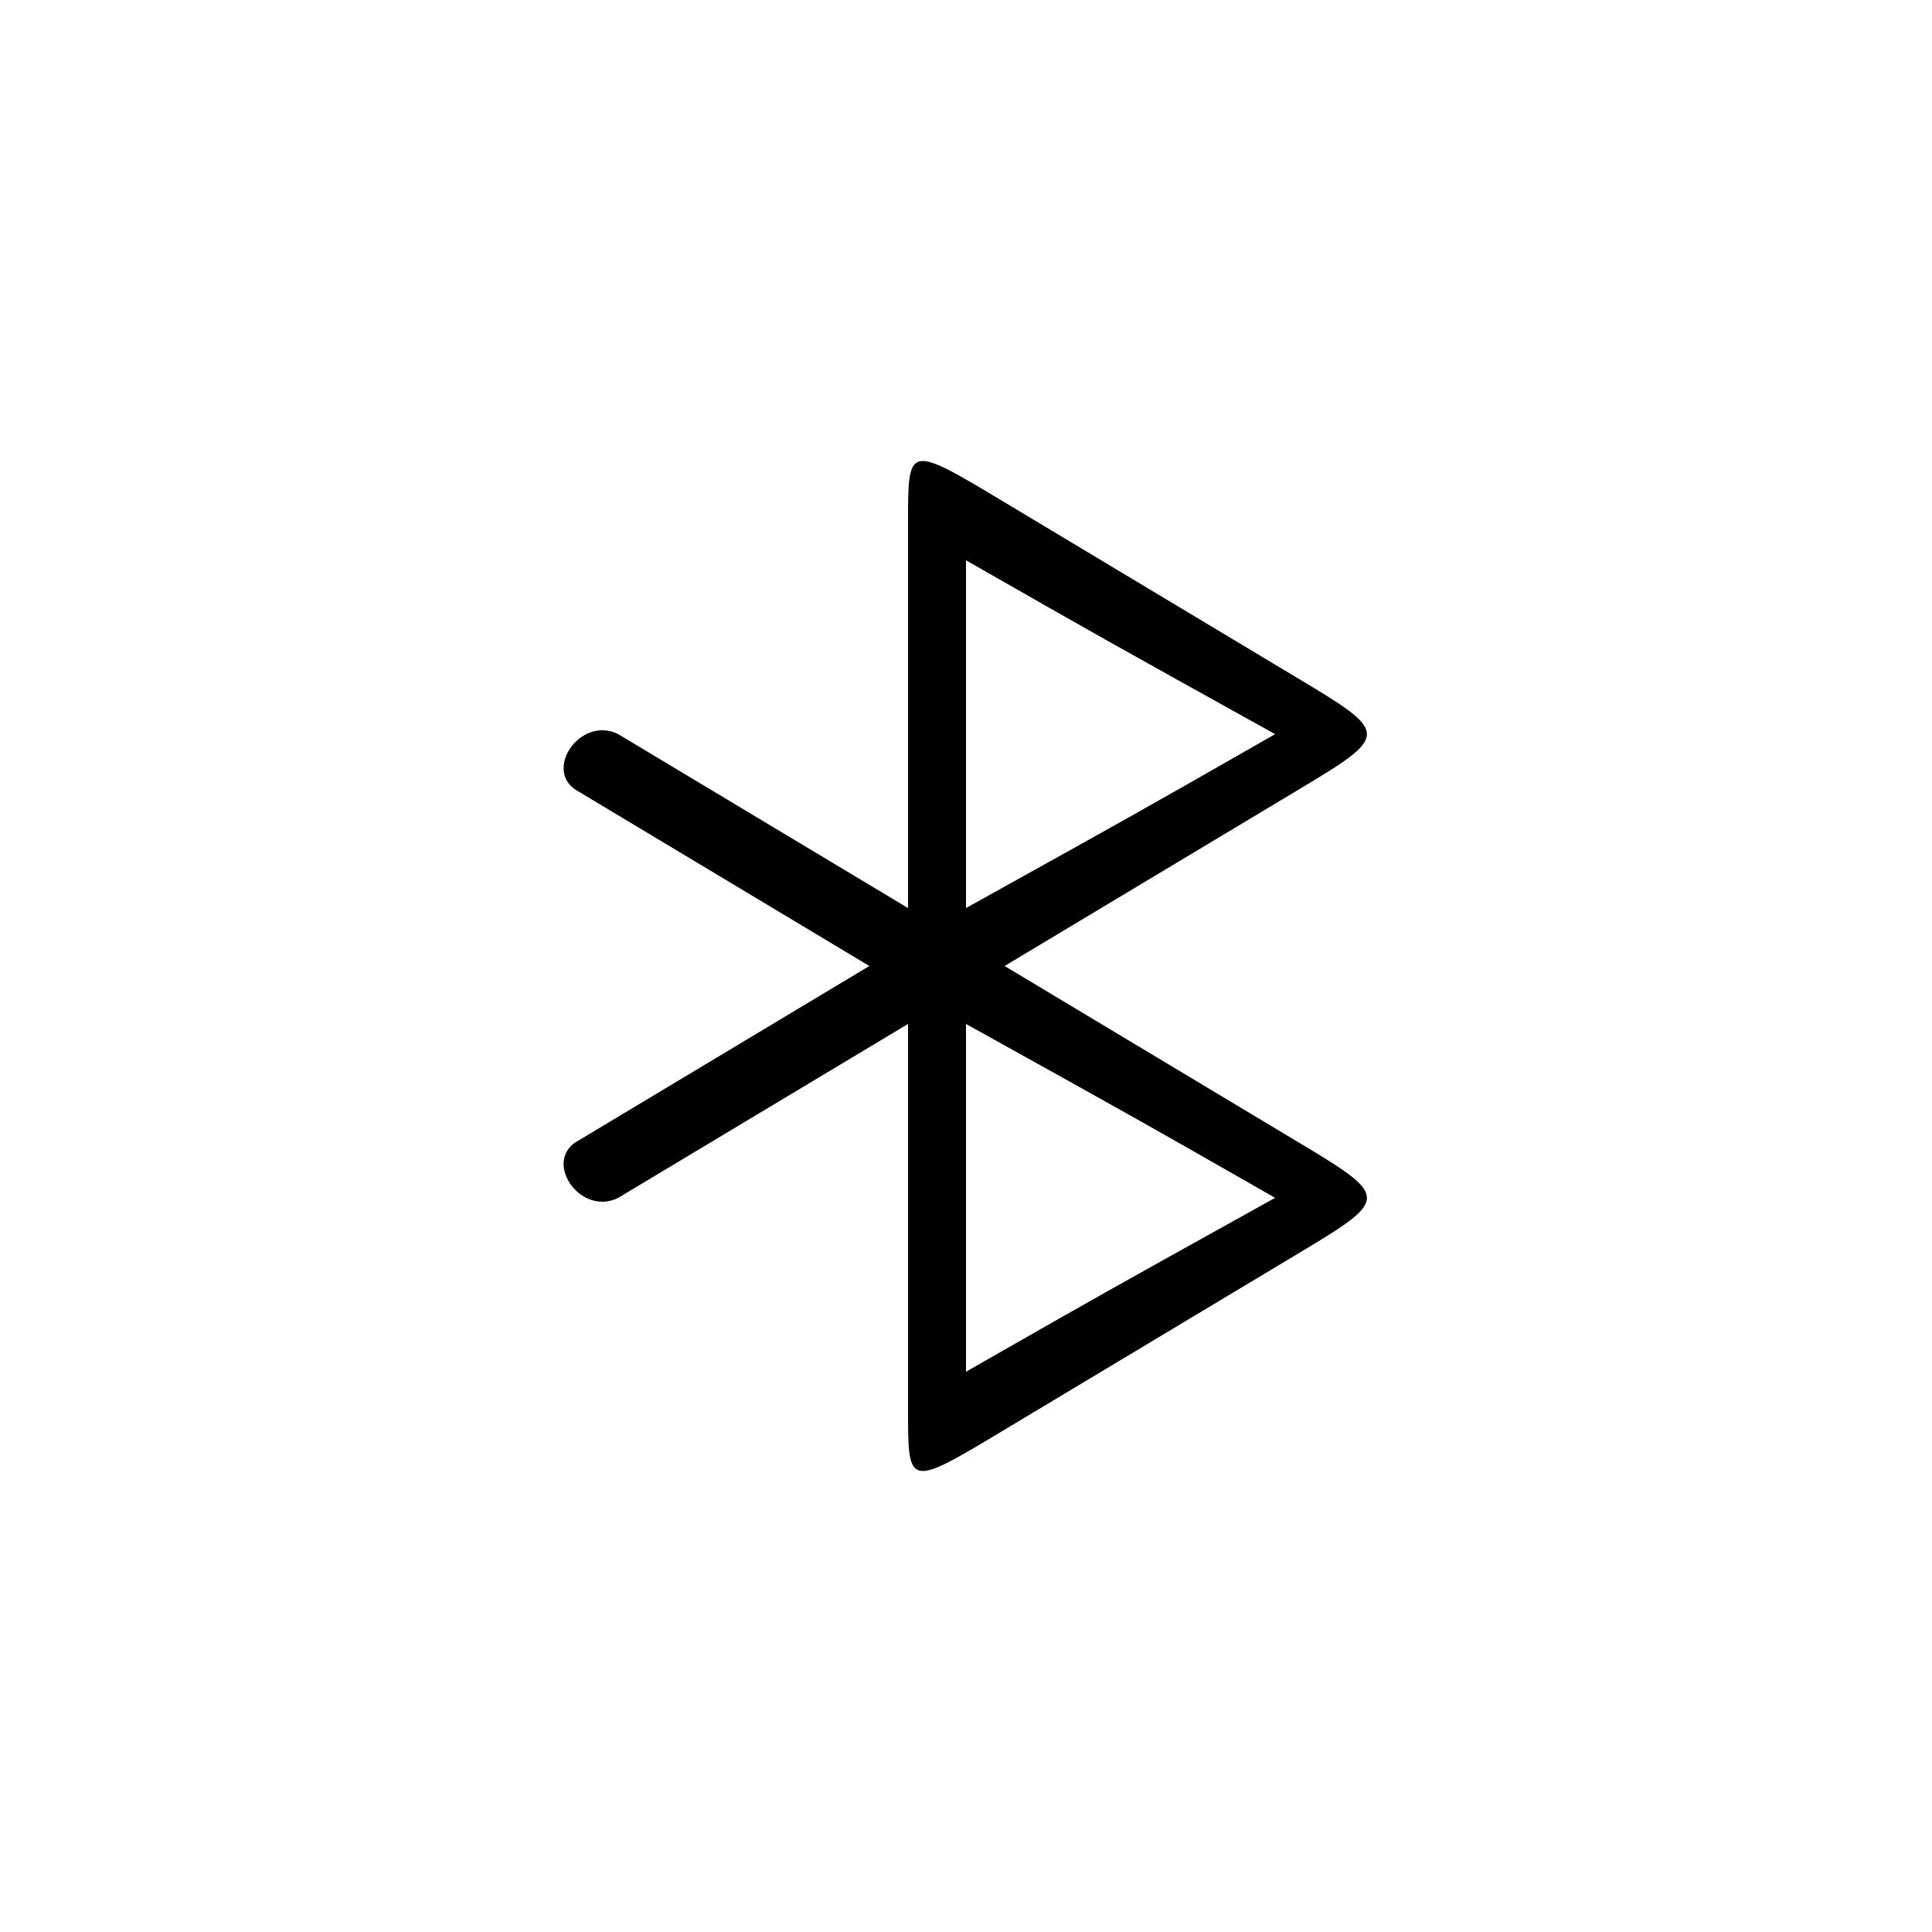 <svg version="1.1" xmlns="http://www.w3.org/2000/svg" viewBox="0 0 100 100"><path stroke="#000000" stroke-width="0" stroke-linejoin="round" stroke-linecap="round" fill="#000000" d="M 50 71 C 57 67 57 67 66 62 C 59 58 59 58 50 53 C 50 60 50 66 50 71 Z M 50 47 C 59 42 59 42 66 38 C 57 33 57 33 50 29 C 50 34 50 40 50 47 Z M 45 50 C 40 47 35 44 30 41 C 28 40 30 37 32 38 C 37 41 42 44 47 47 C 47 40 47 30 47 27 C 47 23 47 23 52 26 C 57 29 62 32 67 35 C 72 38 72 38 67 41 C 62 44 57 47 52 50 C 57 53 62 56 67 59 C 72 62 72 62 67 65 C 62 68 57 71 52 74 C 47 77 47 77 47 73 C 47 70 47 60 47 53 C 42 56 37 59 32 62 C 30 63 28 60 30 59 C 35 56 40 53 45 50 C 45 50 45 50 45 50 Z"></path></svg>